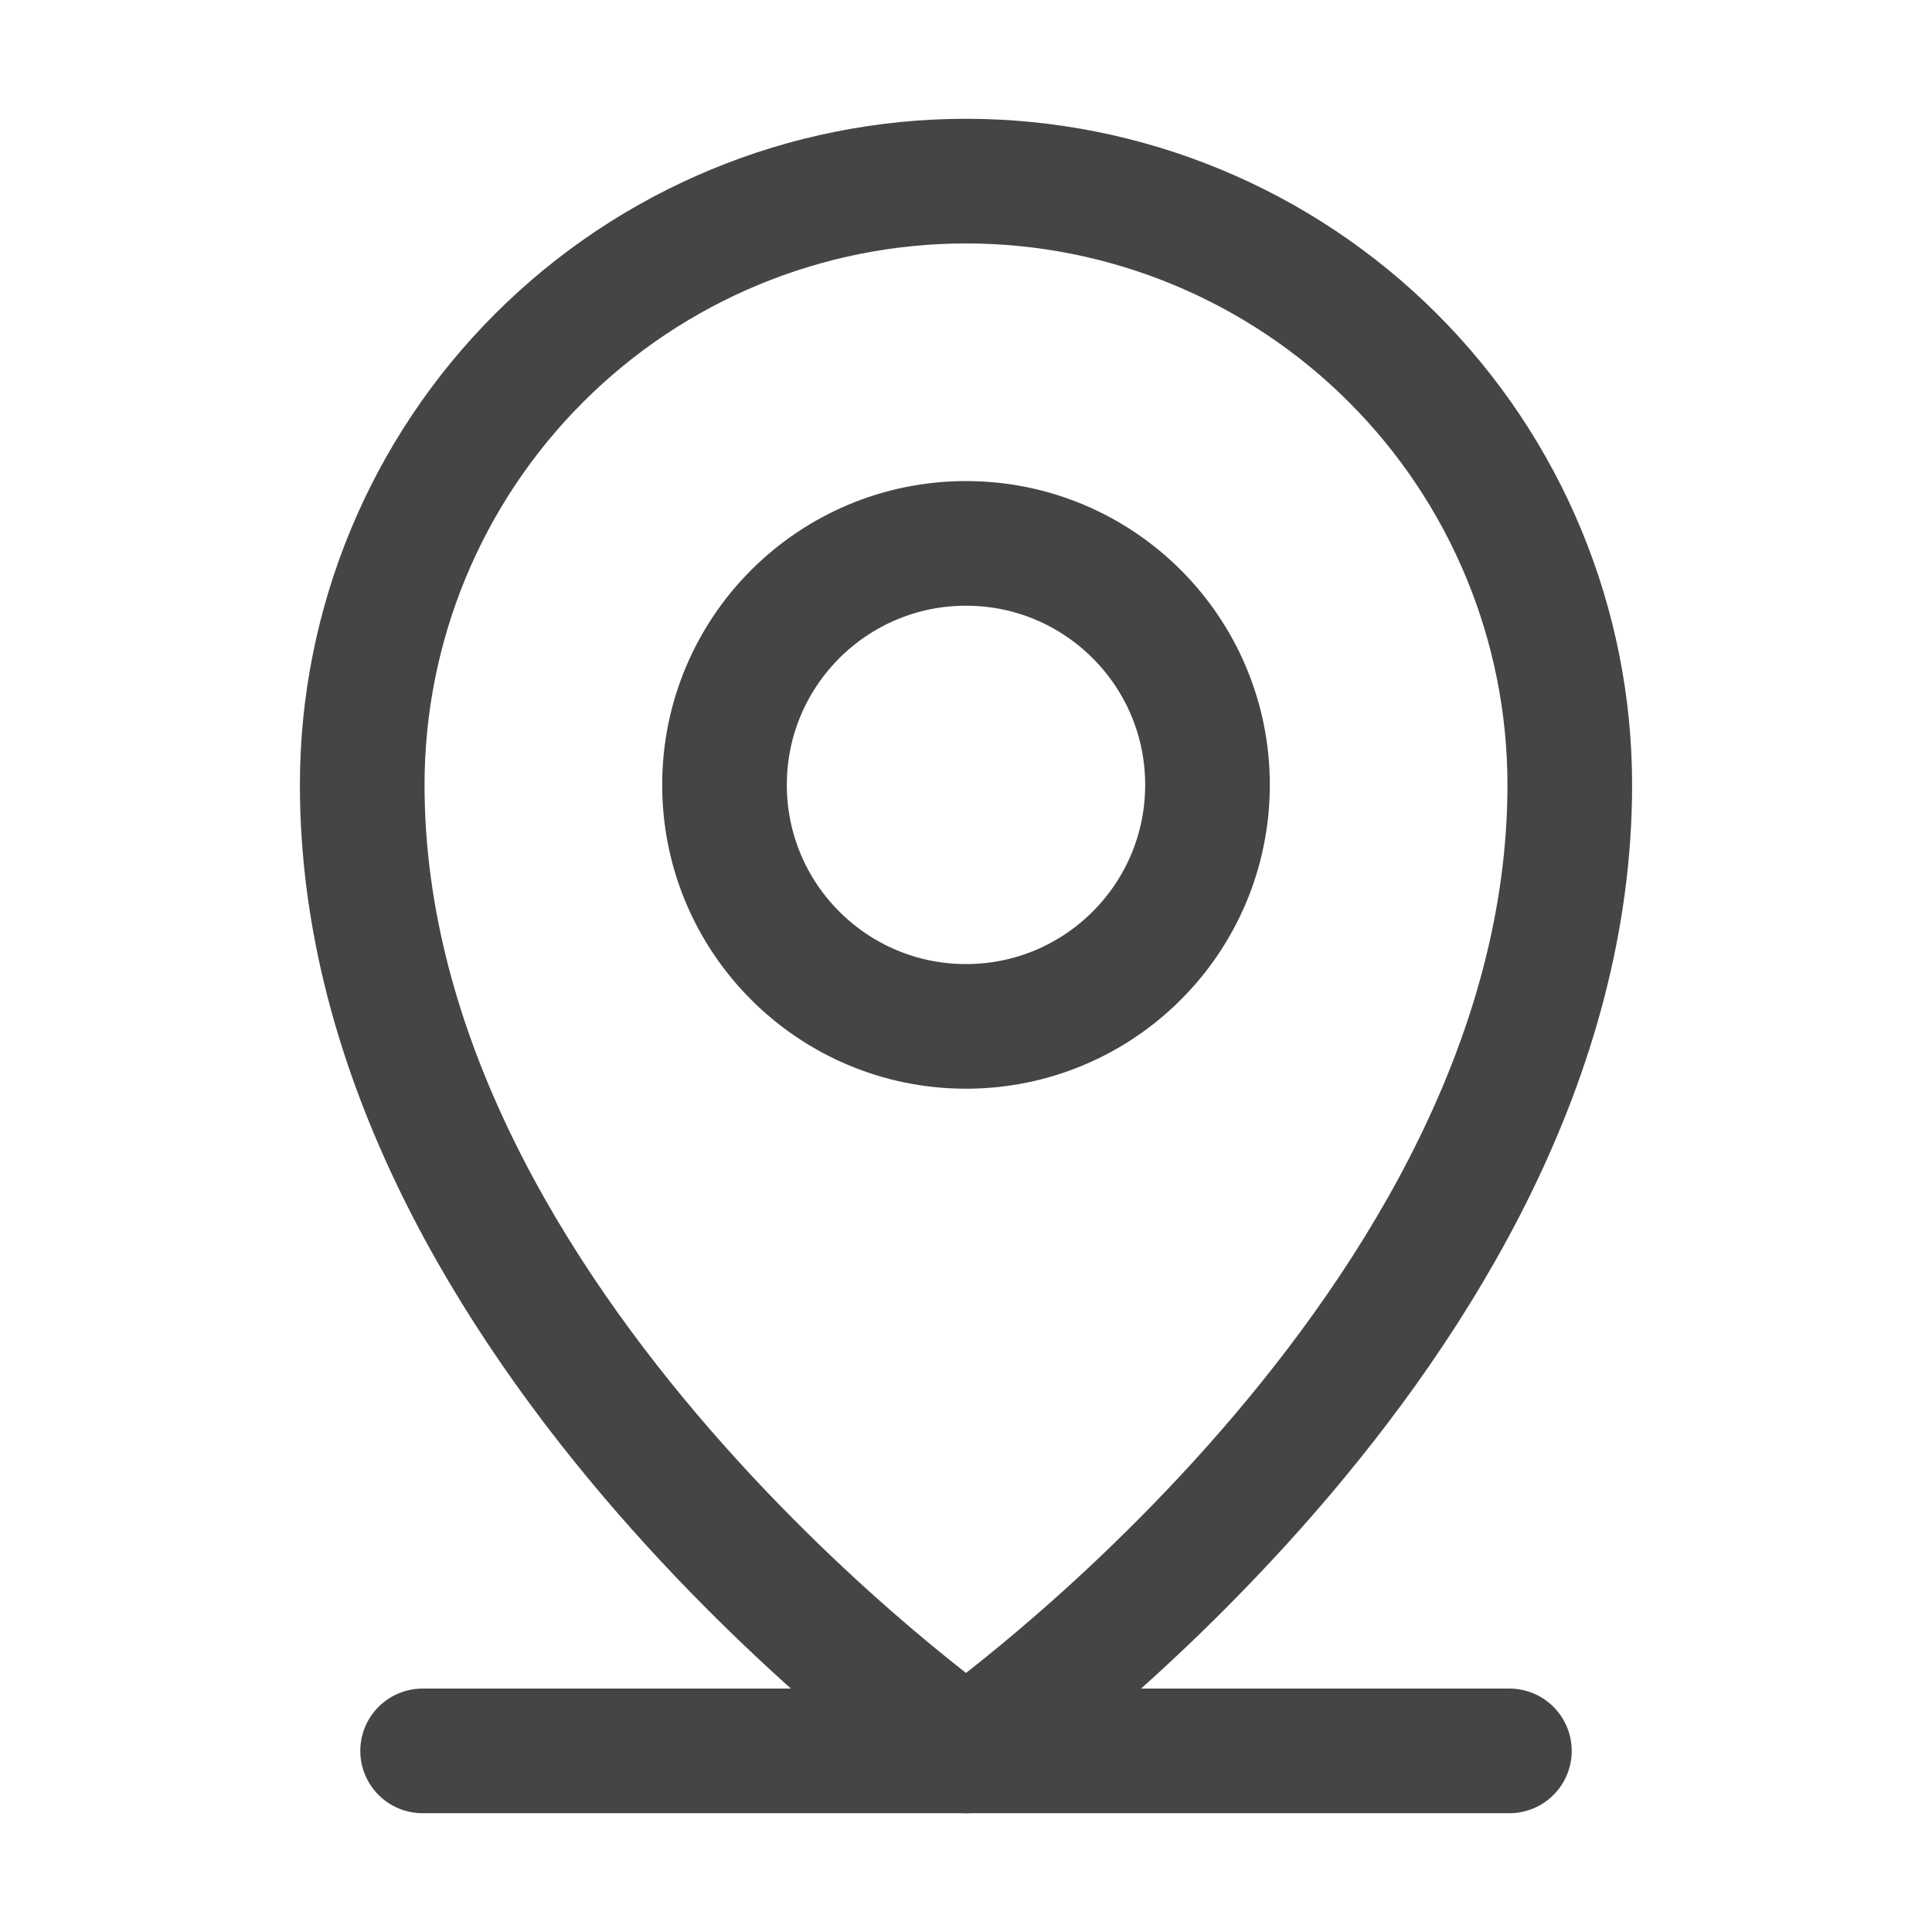 <svg width="31" height="31" viewBox="0 0 31 31" fill="none" xmlns="http://www.w3.org/2000/svg">
<path d="M6.781 28.094H24.219" stroke="#454545" stroke-width="2" stroke-linecap="round" stroke-linejoin="round"/>
<path d="M15.5 16.469C17.64 16.469 19.375 14.734 19.375 12.594C19.375 10.454 17.64 8.719 15.5 8.719C13.36 8.719 11.625 10.454 11.625 12.594C11.625 14.734 13.36 16.469 15.5 16.469Z" stroke="#454545" stroke-width="2" stroke-linecap="round" stroke-linejoin="round"/>
<path d="M25.188 12.594C25.188 21.312 15.5 28.094 15.5 28.094C15.5 28.094 5.812 21.312 5.812 12.594C5.812 10.024 6.833 7.56 8.65 5.744C10.467 3.927 12.931 2.906 15.5 2.906C18.069 2.906 20.533 3.927 22.35 5.744C24.167 7.56 25.188 10.024 25.188 12.594V12.594Z" stroke="#454545" stroke-width="2" stroke-linecap="round" stroke-linejoin="round"/>
</svg>
